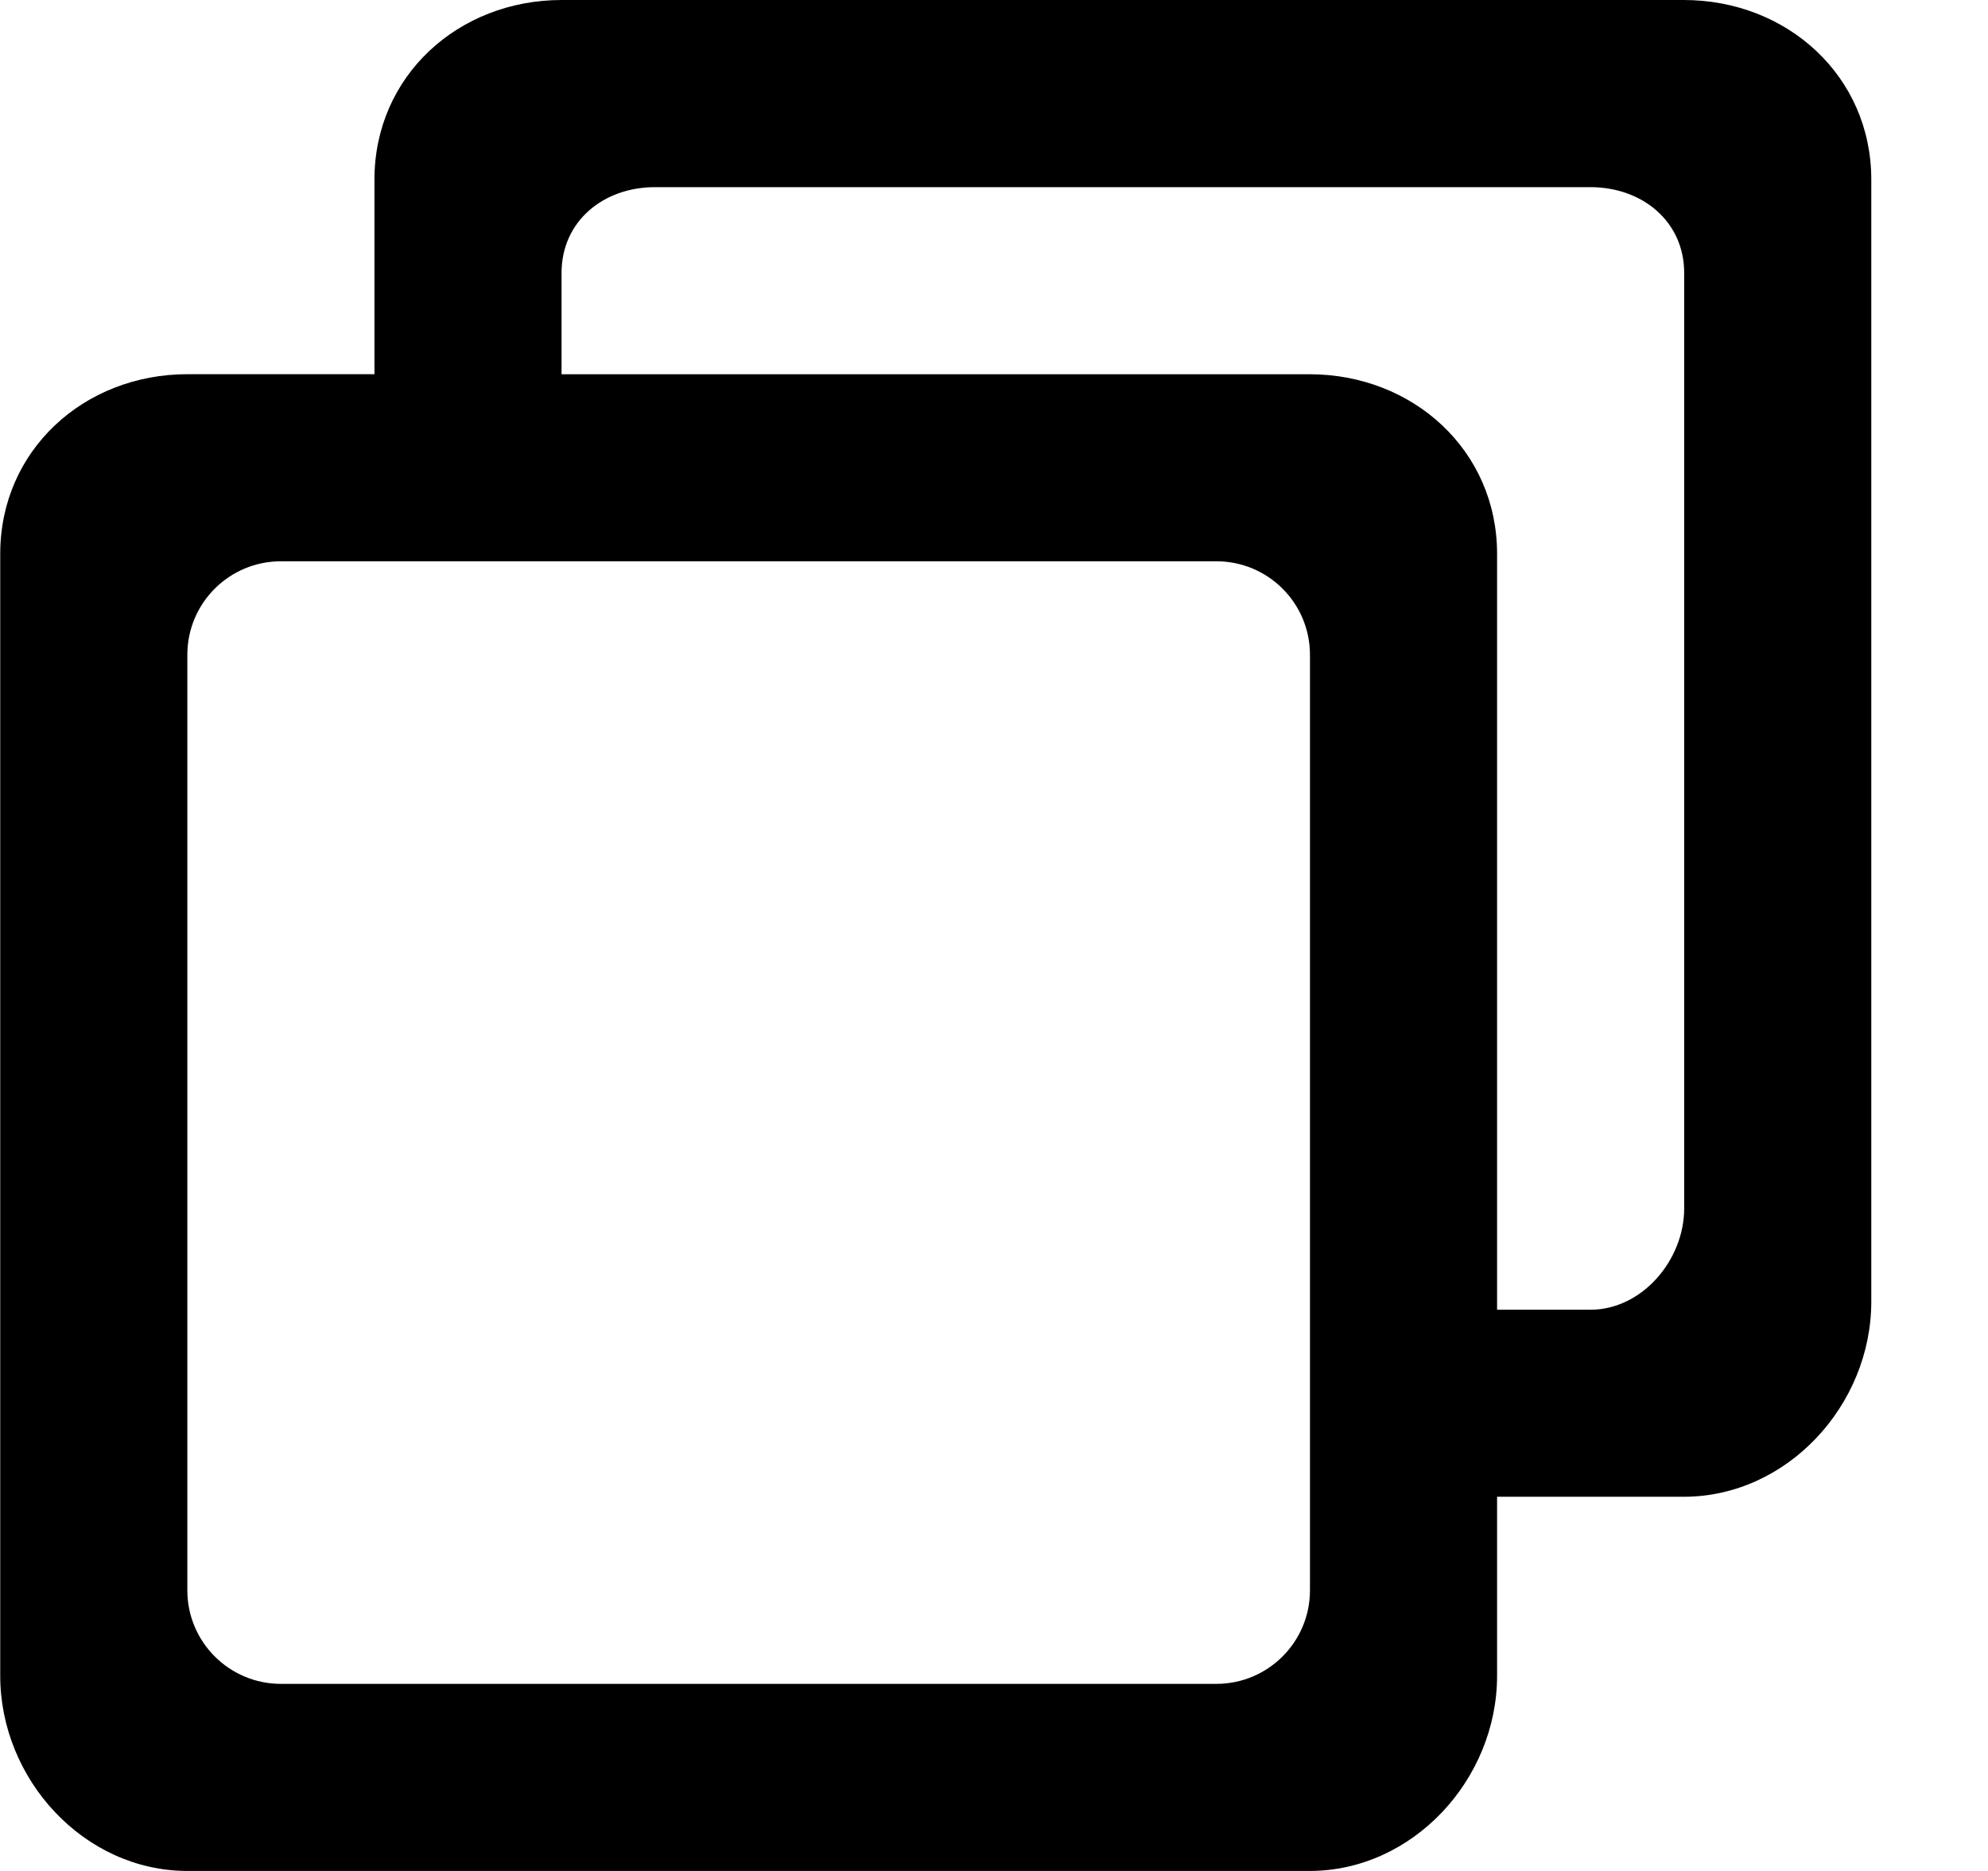 <!-- Generated by IcoMoon.io -->
<svg version="1.1" xmlns="http://www.w3.org/2000/svg" width="34" height="32" viewBox="0 0 34 32">
<title>as-multitasking-1</title>
<path d="M28.804 20.668c0 0.883-0.72 1.733-1.603 1.733h-1.597v-12.928c0-1.77-1.438-3.072-3.208-3.072h-12.792v-1.733c0-0.883 0.714-1.467 1.597-1.467h16c0.883 0 1.603 0.584 1.603 1.467v16zM22.404 27.2c0 0.883-0.717 1.6-1.6 1.6h-16c-0.883 0-1.6-0.717-1.6-1.6v-16c0-0.885 0.717-1.6 1.6-1.6h16c0.883 0 1.6 0.715 1.6 1.6v16zM28.796 0h-19.189c-1.771 0-3.203 1.302-3.203 3.072v3.328h-3.197c-1.771 0-3.203 1.302-3.203 3.072v19.19c0 1.77 1.432 3.338 3.203 3.338h19.189c1.77 0 3.208-1.568 3.208-3.338v-3.062h3.192c1.77 0 3.208-1.568 3.208-3.338v-19.19c0-1.77-1.438-3.072-3.208-3.072z"></path>
</svg>
